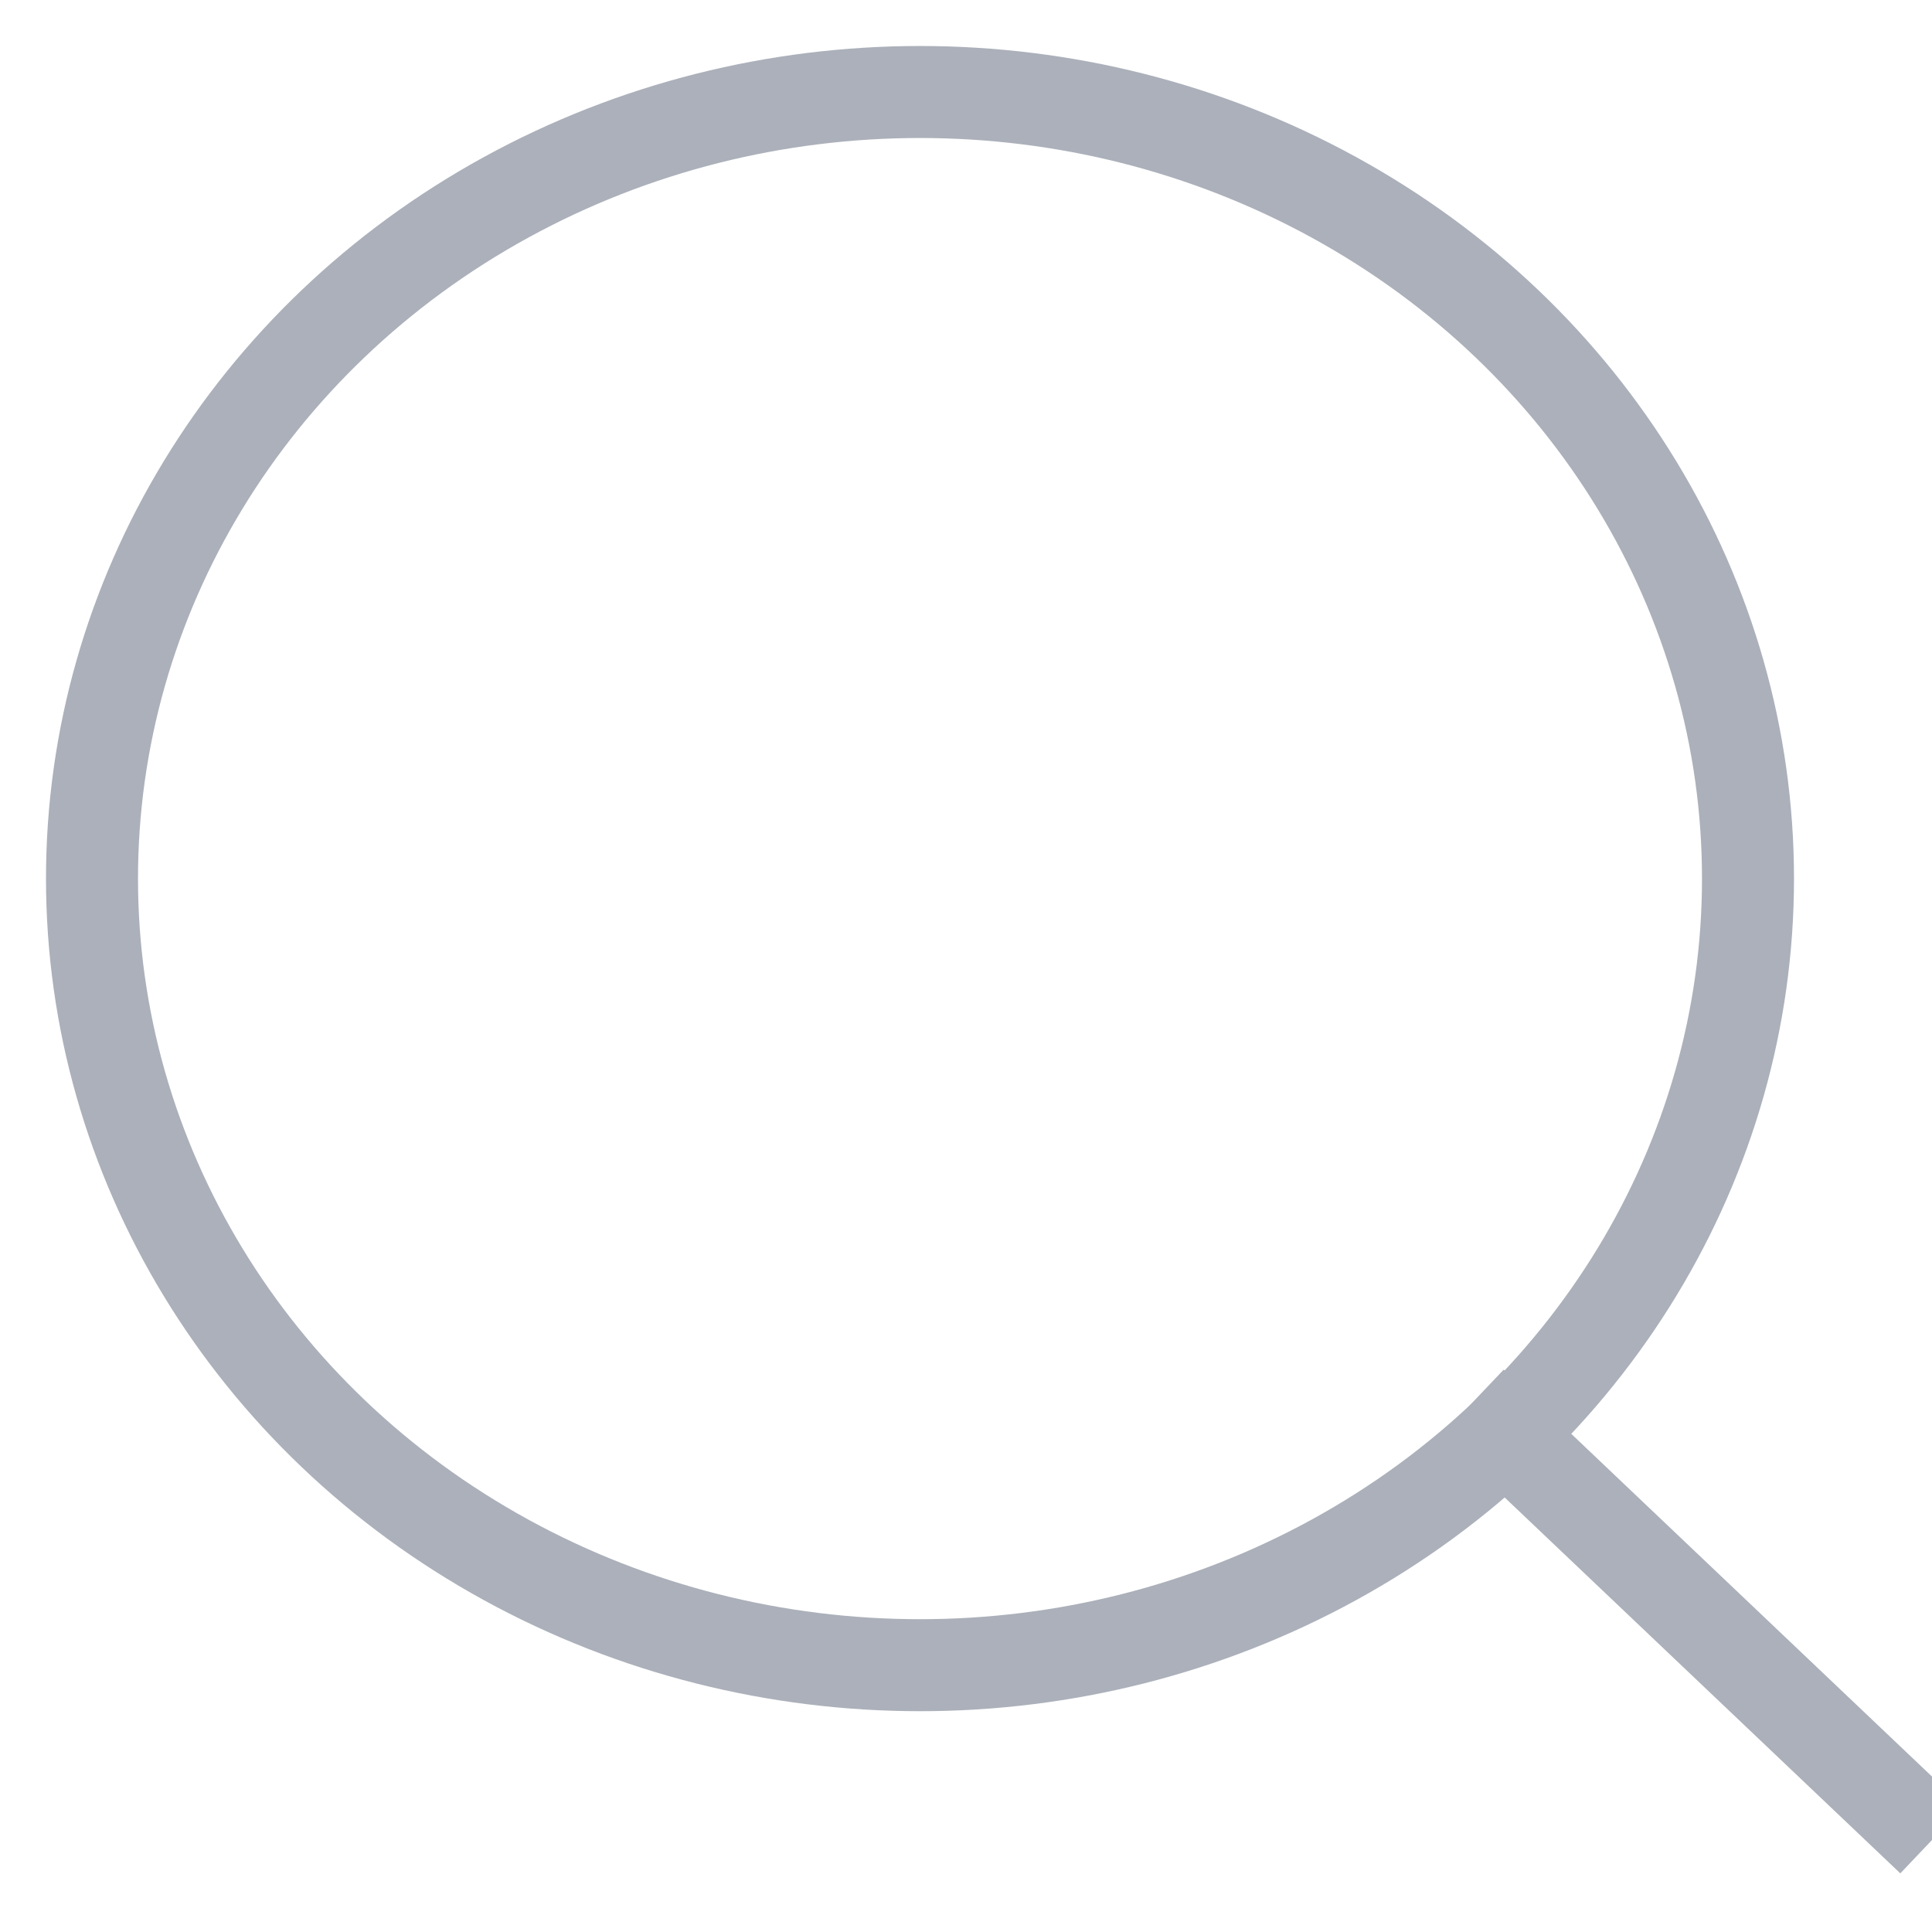 
<svg width="21px" height="21px" viewBox="0 0 21 21" version="1.1" xmlns="http://www.w3.org/2000/svg" xmlns:xlink="http://www.w3.org/1999/xlink">
    <!-- Generator: Sketch 50.2 (55047) - http://www.bohemiancoding.com/sketch -->
    <desc>Created with Sketch.</desc>
    <defs></defs>
    <g id="Dashboard_light_10x-fonts" stroke="none" stroke-width="1" fill="none" fill-rule="evenodd">
        <g id="EMP100---Thin-menu" transform="translate(-136, -30)" stroke="#ABB0BA">
            <g id="Search" transform="translate(137, 31)">
                <g id="zoom-2">
                    <path d="M20,19 L15,14.25" id="Shape"></path>
                    <ellipse id="Oval" stroke-linecap="square" cx="9" cy="8.55" rx="9" ry="8.55"></ellipse>
                </g>
            </g>
        </g>
    </g>
</svg>